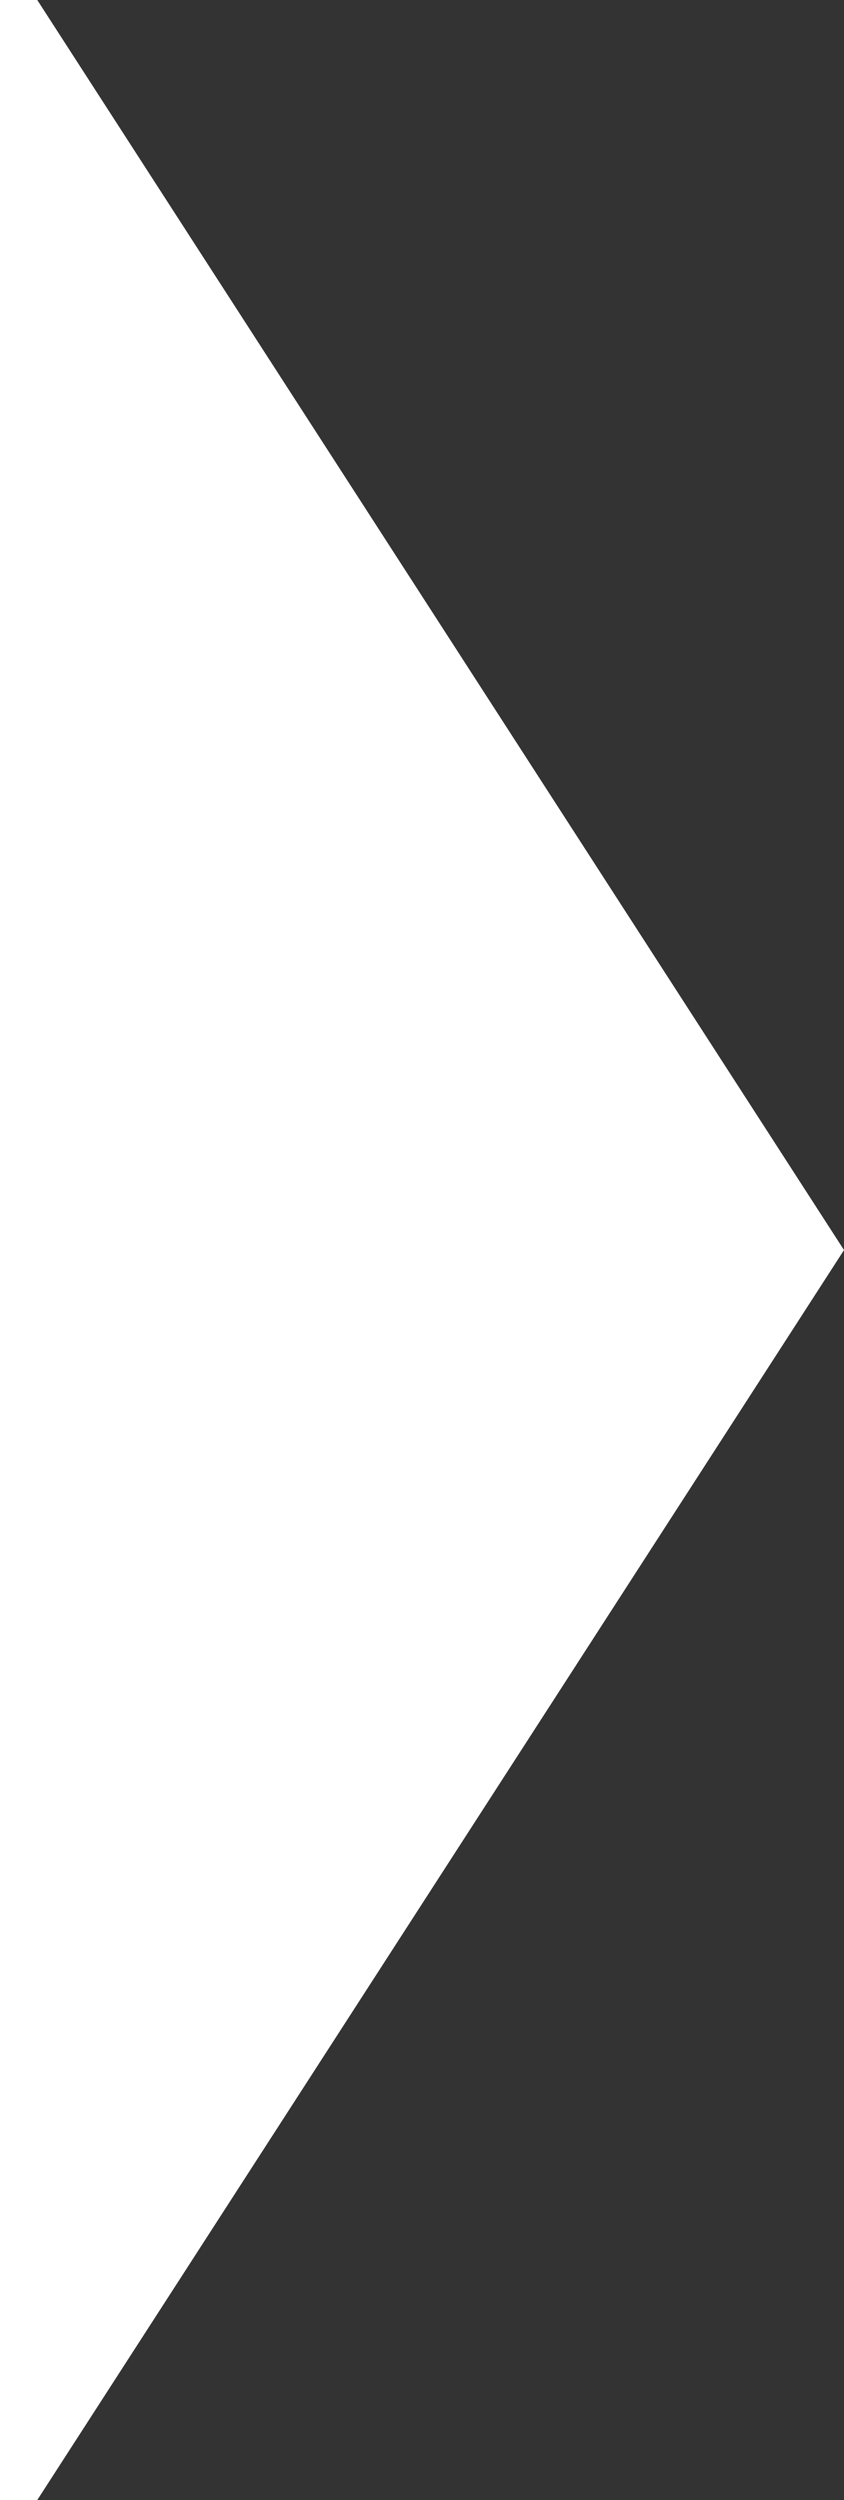 <?xml version="1.0" encoding="UTF-8"?><svg id="Layer_2" xmlns="http://www.w3.org/2000/svg" viewBox="0 0 158.84 470"><rect x="0" y="0" width="158.84" height="470" fill="#333333" stroke="none"/><defs><style>.cls-1{fill:#fff;}</style></defs><g id="Layer_1-2"><polygon class="cls-1" points="158.84 235 7.01 0 0 0 0 470 7 470 158.84 235"/></g></svg>